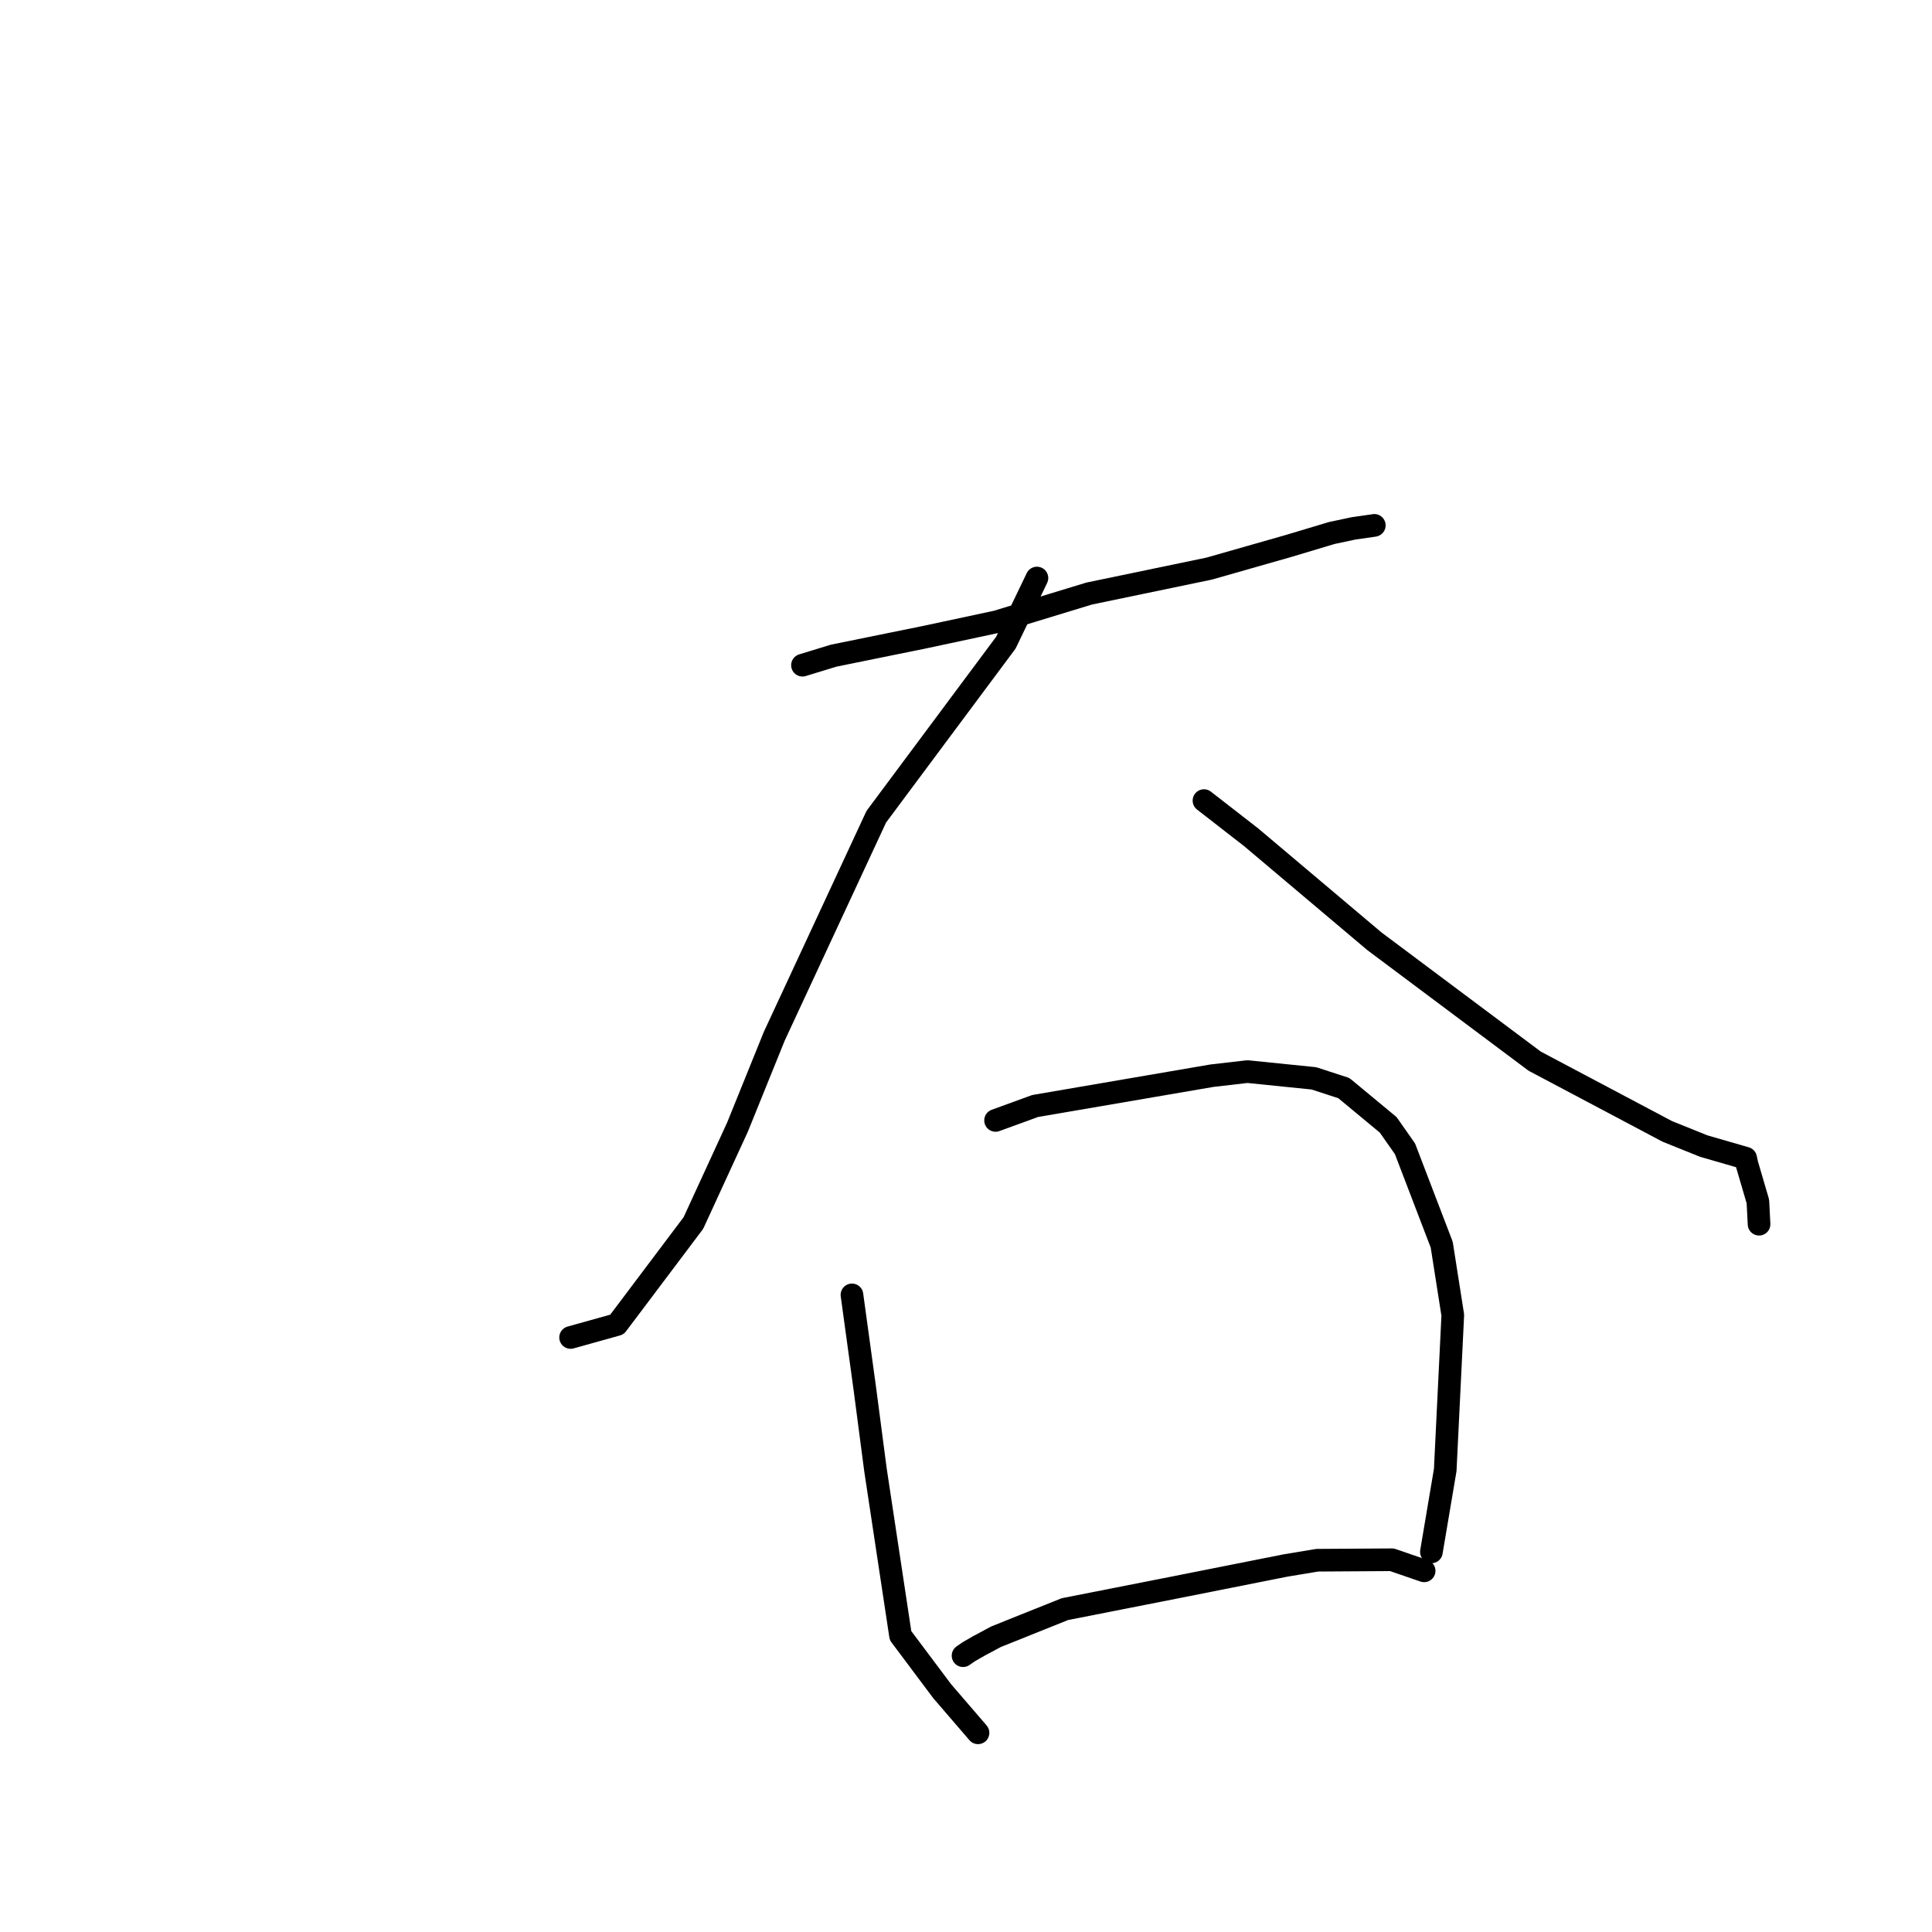 <?xml version="1.0" standalone="no"?>
    <svg width="256" height="256" xmlns="http://www.w3.org/2000/svg" version="1.1">
    <polyline stroke="black" stroke-width="3" stroke-linecap="round" fill="transparent" stroke-linejoin="round" points="106.332 88.143 110.46 86.88 122.559 84.419 132.059 82.387 144.318 78.65 160.223 75.343 170.822 72.32 176.455 70.629 179.37 70.009 182.051 69.626 182.104 69.613 " />
        <polyline stroke="black" stroke-width="3" stroke-linecap="round" fill="transparent" stroke-linejoin="round" points="137.399 76.592 133.284 85.157 116.113 108.219 102.597 137.302 97.716 149.363 91.88 162.053 81.752 175.509 75.662 177.208 75.607 177.223 " />
        <polyline stroke="black" stroke-width="3" stroke-linecap="round" fill="transparent" stroke-linejoin="round" points="159.532 106.084 165.768 110.93 182.118 124.725 203.354 140.61 220.923 149.917 225.753 151.86 231.31 153.466 231.475 154.24 232.929 159.197 233.074 162.015 233.084 162.214 " />
        <polyline stroke="black" stroke-width="3" stroke-linecap="round" fill="transparent" stroke-linejoin="round" points="112.888 171.578 114.591 183.981 116.005 194.769 119.324 216.725 124.839 224.085 129.16 229.105 129.592 229.608 " />
        <polyline stroke="black" stroke-width="3" stroke-linecap="round" fill="transparent" stroke-linejoin="round" points="131.917 148.462 137.159 146.552 160.607 142.532 165.298 141.991 174.102 142.888 178.068 144.18 183.943 149.048 186.168 152.221 191.035 164.926 192.502 174.263 191.5 194.782 189.834 204.649 189.668 205.636 " />
        <polyline stroke="black" stroke-width="3" stroke-linecap="round" fill="transparent" stroke-linejoin="round" points="127.608 219.388 128.376 218.859 129.767 218.058 131.997 216.867 141.093 213.221 155.715 210.341 170.331 207.437 174.54 206.738 184.434 206.675 188.316 208.011 188.705 208.145 " />
        </svg>